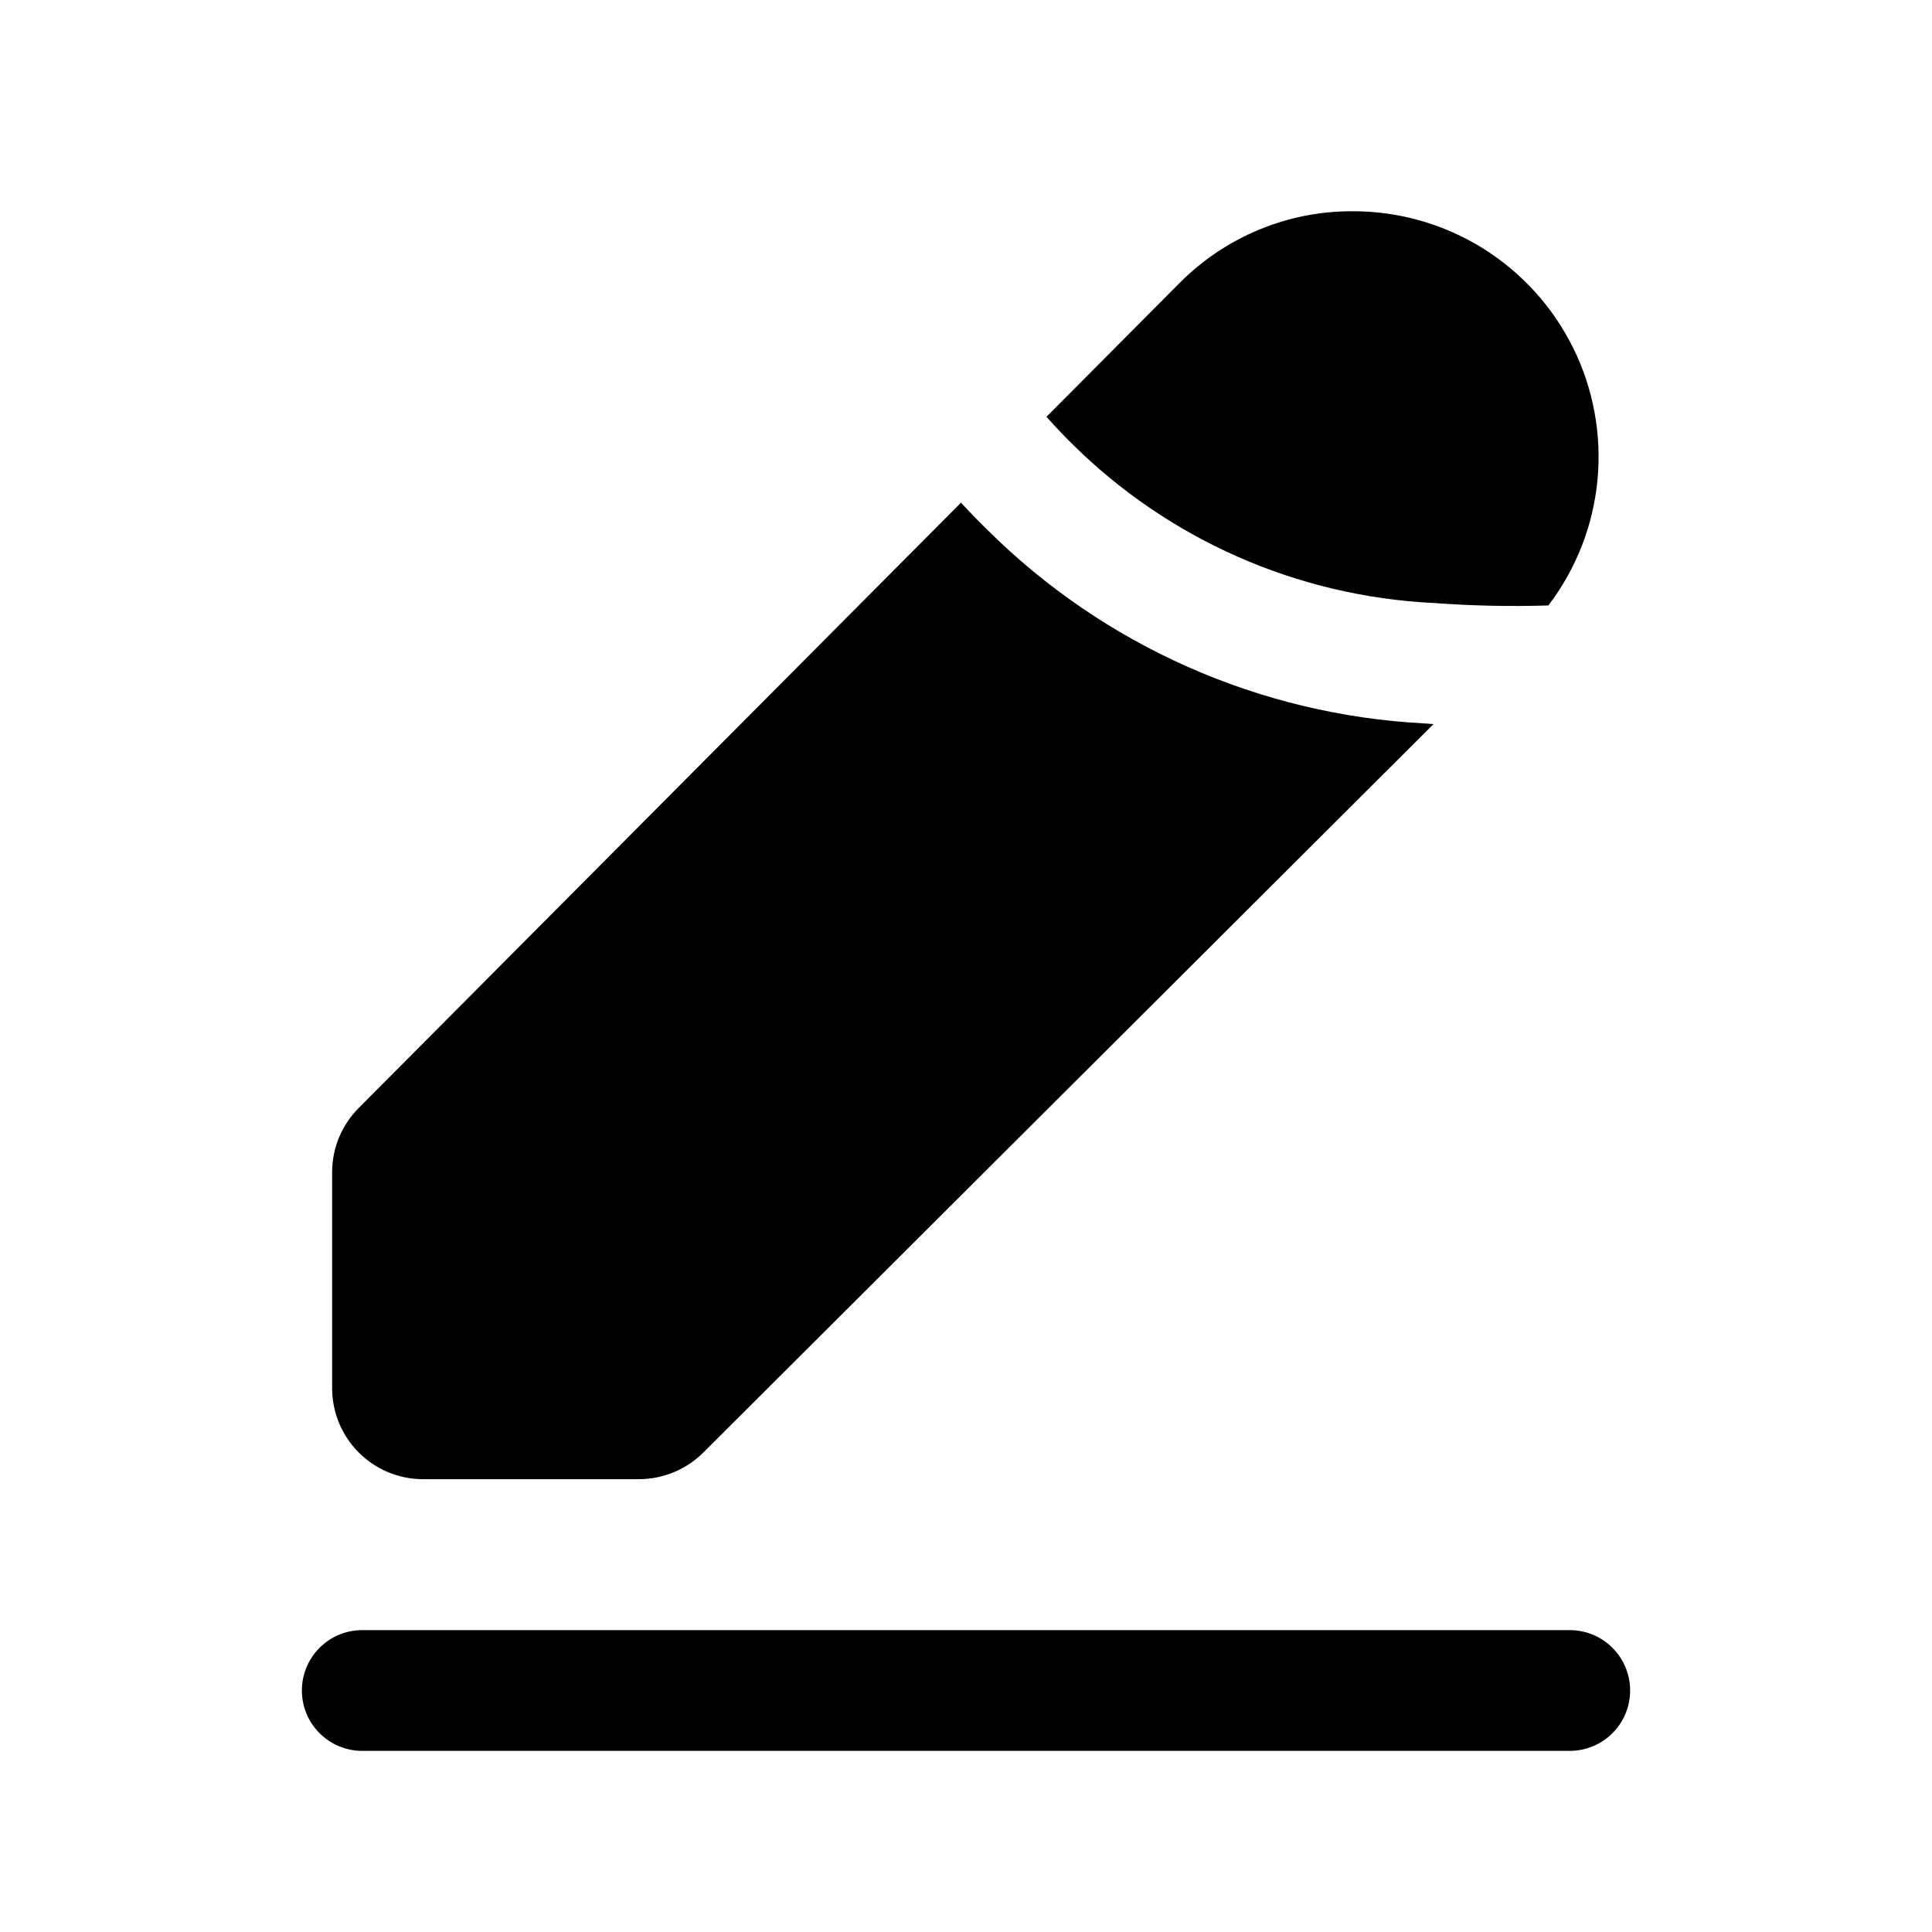 <svg width="32" height="32" viewBox="0 0 32 32" fill="none" xmlns="http://www.w3.org/2000/svg">
<path d="M26 27H6C5.735 27 5.48 27.105 5.293 27.293C5.105 27.48 5 27.735 5 28C5 28.265 5.105 28.52 5.293 28.707C5.48 28.895 5.735 29 6 29H26C26.265 29 26.52 28.895 26.707 28.707C26.895 28.52 27 28.265 27 28C27 27.735 26.895 27.48 26.707 27.293C26.52 27.105 26.265 27 26 27Z" fill="black"/>
<path d="M17.753 7.347C19.353 8.936 21.485 9.876 23.737 9.987C24.372 10.034 25.009 10.048 25.646 10.028C26.105 9.426 26.387 8.707 26.459 7.953C26.531 7.199 26.392 6.44 26.056 5.761C25.72 5.082 25.201 4.511 24.558 4.111C23.914 3.711 23.172 3.499 22.415 3.499H22.408C21.877 3.496 21.35 3.599 20.859 3.802C20.367 4.005 19.921 4.303 19.546 4.679L17.333 6.903C17.468 7.055 17.61 7.207 17.753 7.347Z" fill="black"/>
<path d="M23.591 11.982C20.862 11.84 18.281 10.695 16.345 8.767C16.22 8.645 16.072 8.494 15.917 8.326L5.941 18.352C5.66 18.634 5.501 19.016 5.501 19.415V22.995C5.502 23.393 5.659 23.774 5.94 24.056C6.221 24.339 6.602 24.498 7 24.5H10.586C10.984 24.498 11.365 24.341 11.647 24.061L23.744 11.993C23.657 11.987 23.602 11.983 23.591 11.982Z" fill="black"/>
</svg>
